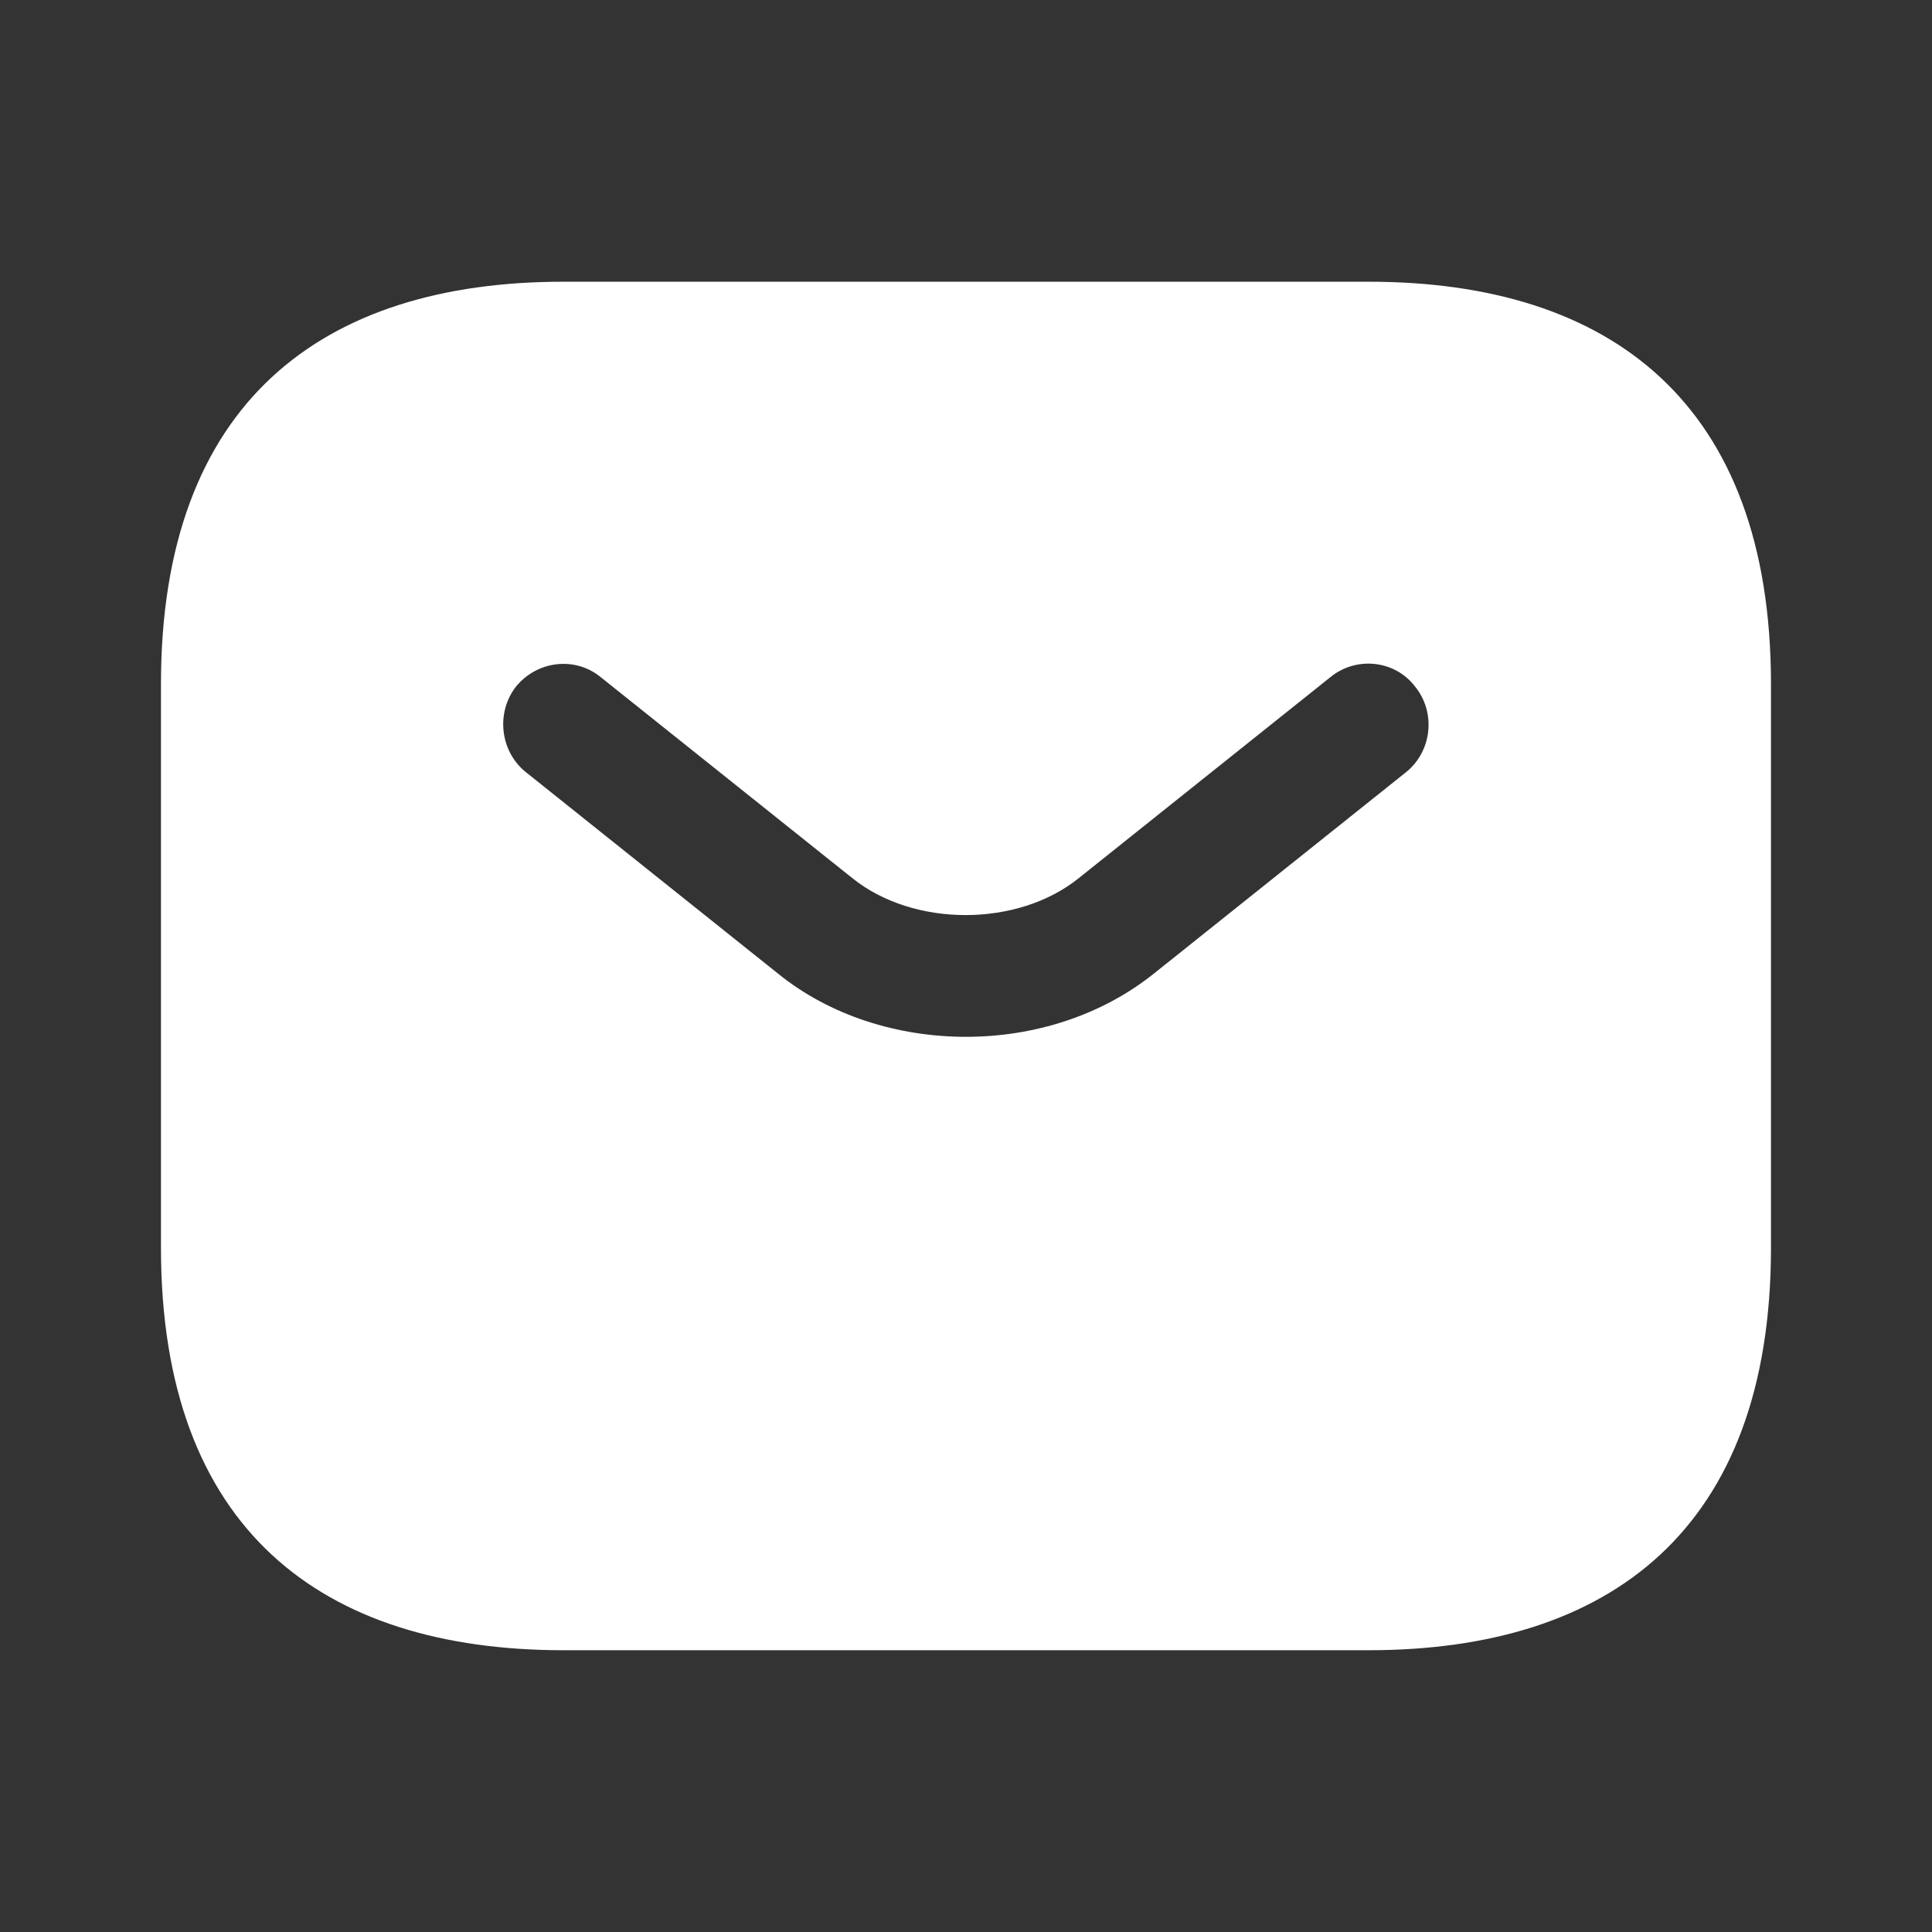 <svg width="32" height="32" viewBox="0 0 32 32" fill="none" xmlns="http://www.w3.org/2000/svg">
<rect x="0" y="0" width="32" height="32" fill="#333333" stroke="none"/>
<path d="M22.666 4.666H9.333C5.333 4.666 2.666 6.666 2.666 11.333V20.666C2.666 25.333 5.333 27.333 9.333 27.333H22.666C26.666 27.333 29.333 25.333 29.333 20.666V11.333C29.333 6.666 26.666 4.666 22.666 4.666ZM23.293 12.786L19.119 16.12C18.239 16.826 17.119 17.173 15.999 17.173C14.879 17.173 13.746 16.826 12.879 16.12L8.706 12.786C8.279 12.44 8.213 11.8 8.546 11.373C8.893 10.946 9.519 10.866 9.946 11.213L14.119 14.546C15.133 15.36 16.853 15.36 17.866 14.546L22.039 11.213C22.466 10.866 23.106 10.933 23.439 11.373C23.786 11.8 23.719 12.44 23.293 12.786Z" fill="white"/>
</svg>
